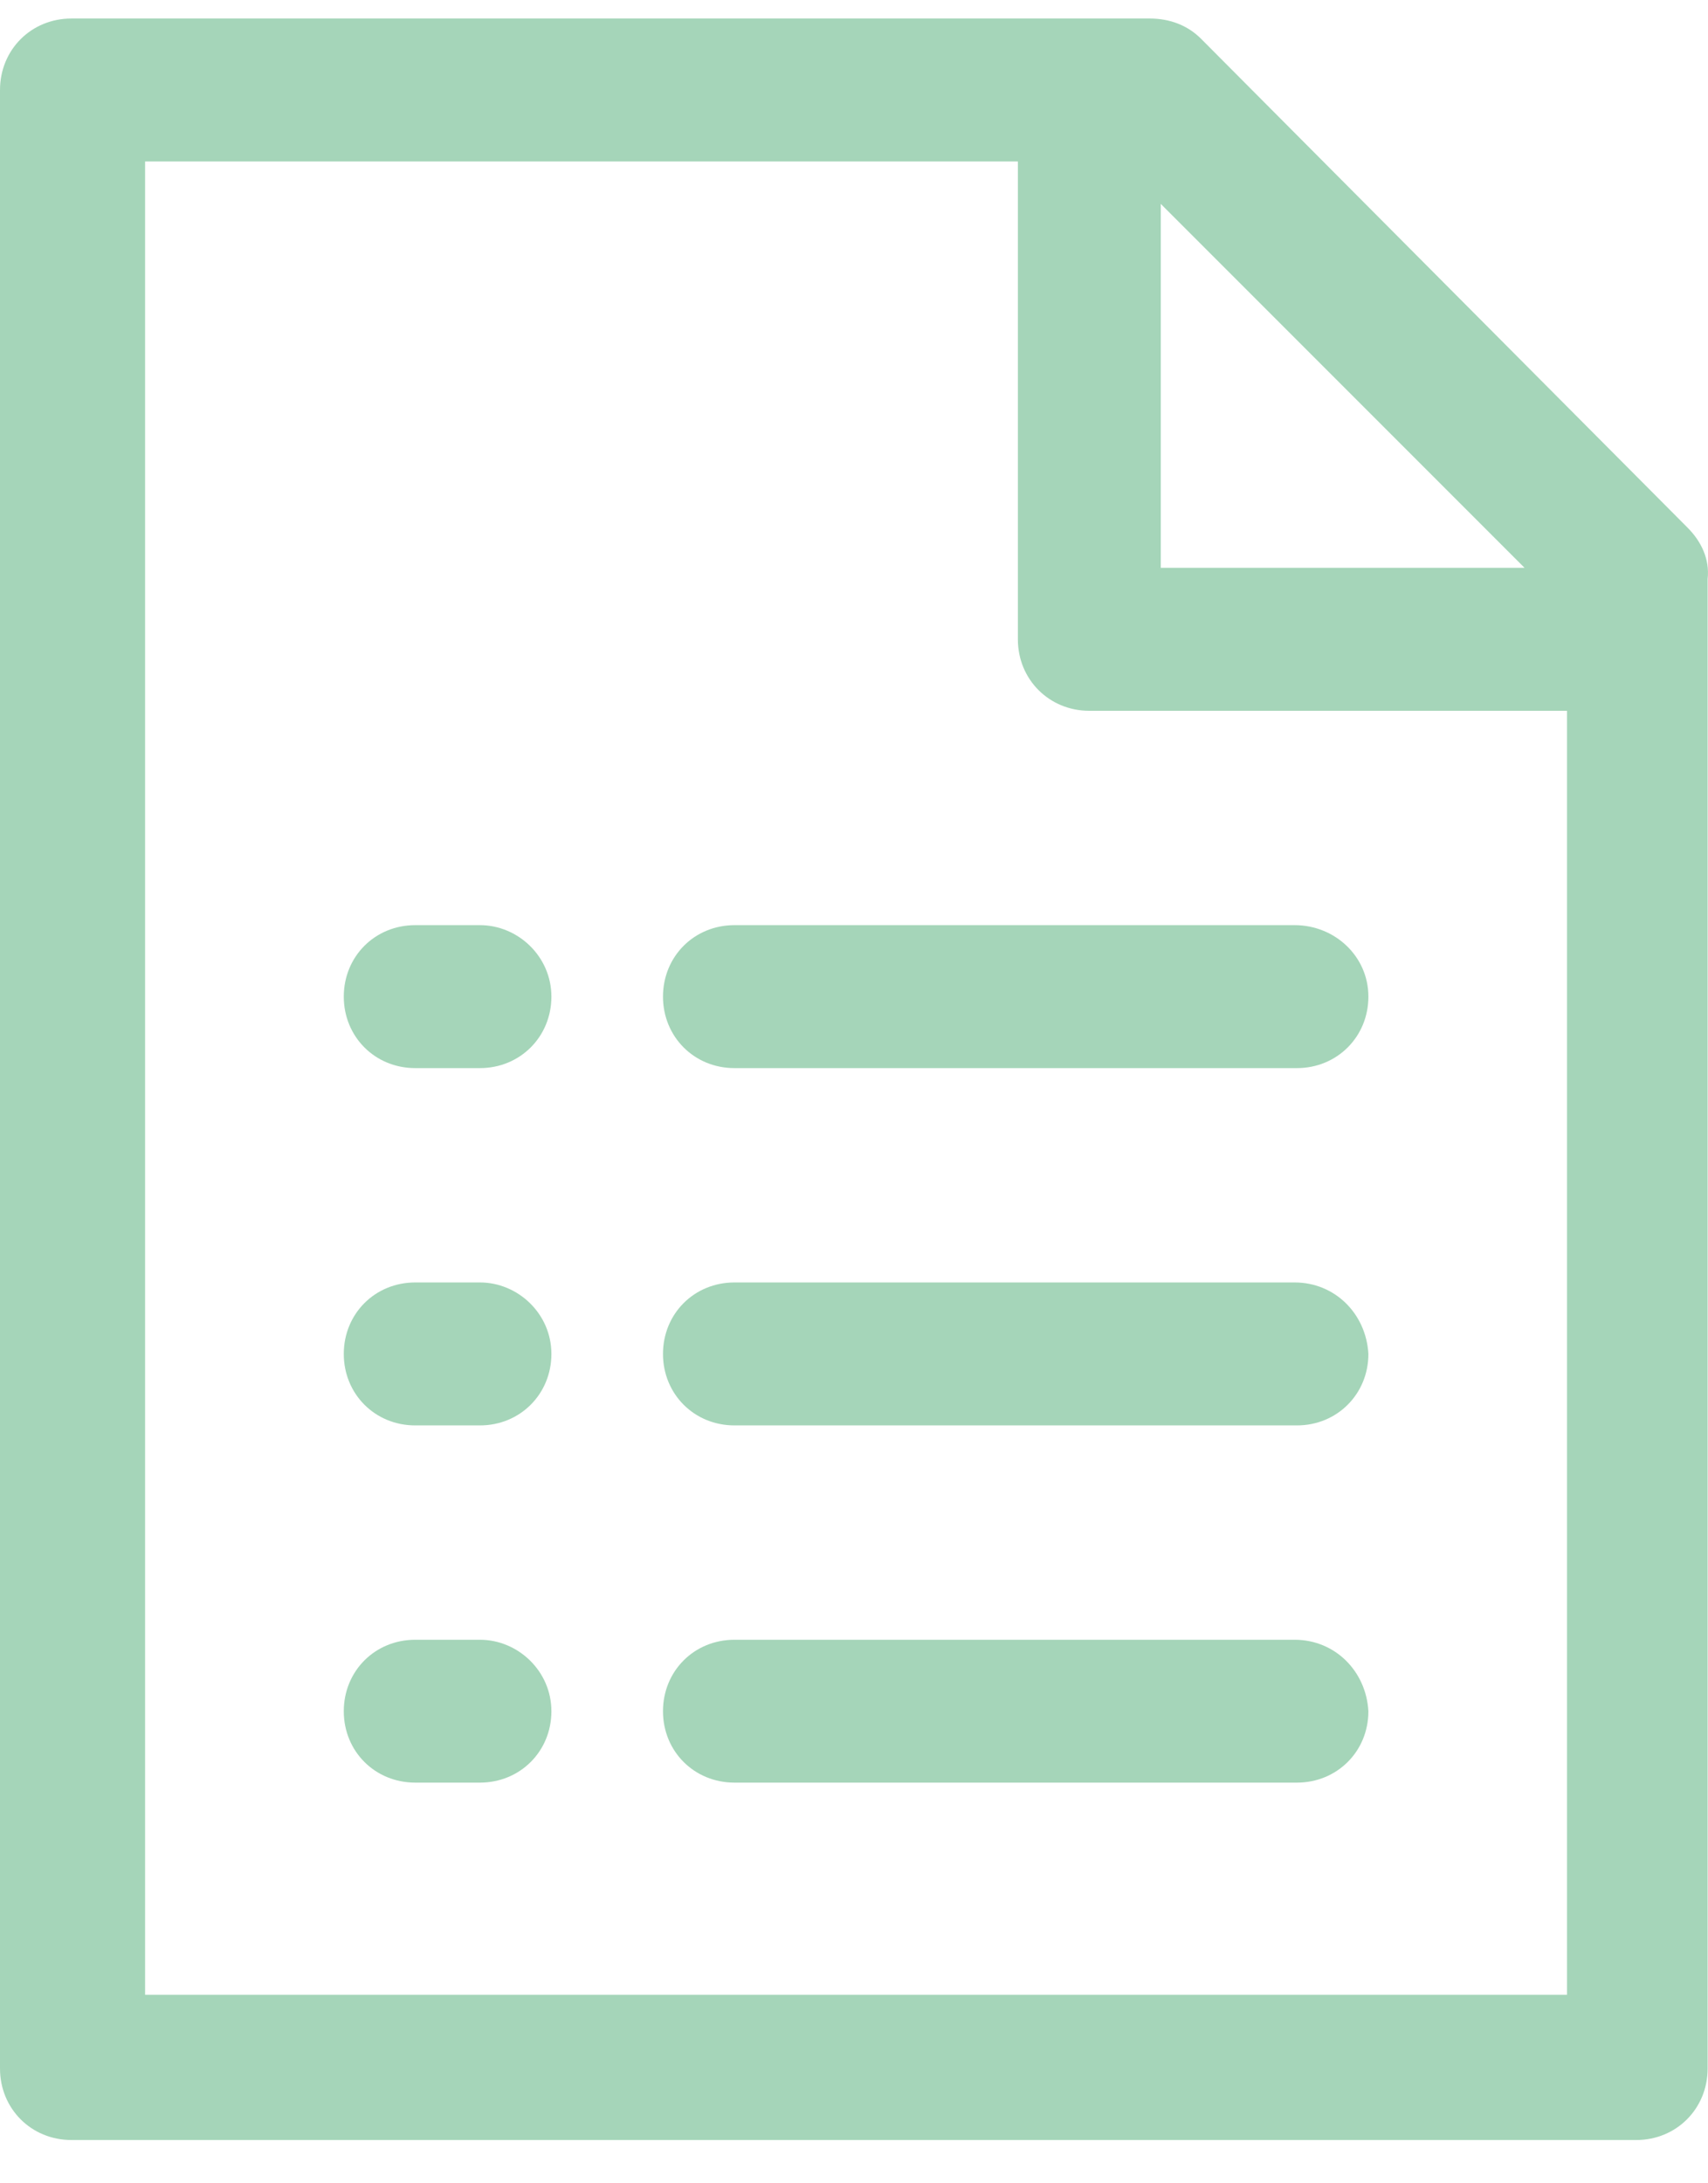 <svg width="18" height="23" viewBox="0 0 18 23" fill="none" xmlns="http://www.w3.org/2000/svg">
<g opacity="0.5">
<path d="M17.785 5.559L12.656 0.407C12.515 0.266 12.327 0.195 12.115 0.195H0.753C0.329 0.195 0 0.524 0 0.948V21.791C0 22.214 0.329 22.544 0.753 22.544H17.244C17.667 22.544 17.996 22.214 17.996 21.791V6.1C18.02 5.888 17.926 5.7 17.785 5.559ZM12.233 2.148L16.067 5.982H12.233V2.148ZM1.529 21.038V1.701H10.727V6.735C10.727 7.158 11.057 7.488 11.48 7.488H16.514V21.014H1.529V21.038Z" fill="#4BAC73"/>
<path d="M13.644 9.746H7.74C7.316 9.746 6.987 10.075 6.987 10.499C6.987 10.922 7.316 11.252 7.74 11.252H13.668C14.091 11.252 14.421 10.922 14.421 10.499C14.421 10.075 14.068 9.746 13.644 9.746Z" fill="#4BAC73"/>
<path d="M13.644 13.51H7.74C7.316 13.51 6.987 13.839 6.987 14.263C6.987 14.686 7.316 15.016 7.74 15.016H13.668C14.091 15.016 14.421 14.686 14.421 14.263C14.397 13.839 14.068 13.51 13.644 13.51Z" fill="#4BAC73"/>
<path d="M13.644 17.274H7.74C7.316 17.274 6.987 17.603 6.987 18.027C6.987 18.45 7.316 18.779 7.74 18.779H13.668C14.091 18.779 14.421 18.45 14.421 18.027C14.397 17.603 14.068 17.274 13.644 17.274Z" fill="#4BAC73"/>
<path d="M5.058 9.746H4.376C3.952 9.746 3.623 10.075 3.623 10.499C3.623 10.922 3.952 11.252 4.376 11.252H5.058C5.481 11.252 5.811 10.922 5.811 10.499C5.811 10.075 5.458 9.746 5.058 9.746Z" fill="#4BAC73"/>
<path d="M5.058 13.51H4.376C3.952 13.51 3.623 13.839 3.623 14.263C3.623 14.686 3.952 15.016 4.376 15.016H5.058C5.481 15.016 5.811 14.686 5.811 14.263C5.811 13.839 5.458 13.51 5.058 13.51Z" fill="#4BAC73"/>
<path d="M5.058 17.274H4.376C3.952 17.274 3.623 17.603 3.623 18.027C3.623 18.45 3.952 18.779 4.376 18.779H5.058C5.481 18.779 5.811 18.45 5.811 18.027C5.811 17.603 5.458 17.274 5.058 17.274Z" fill="#4BAC73"/>
</g>
</svg>